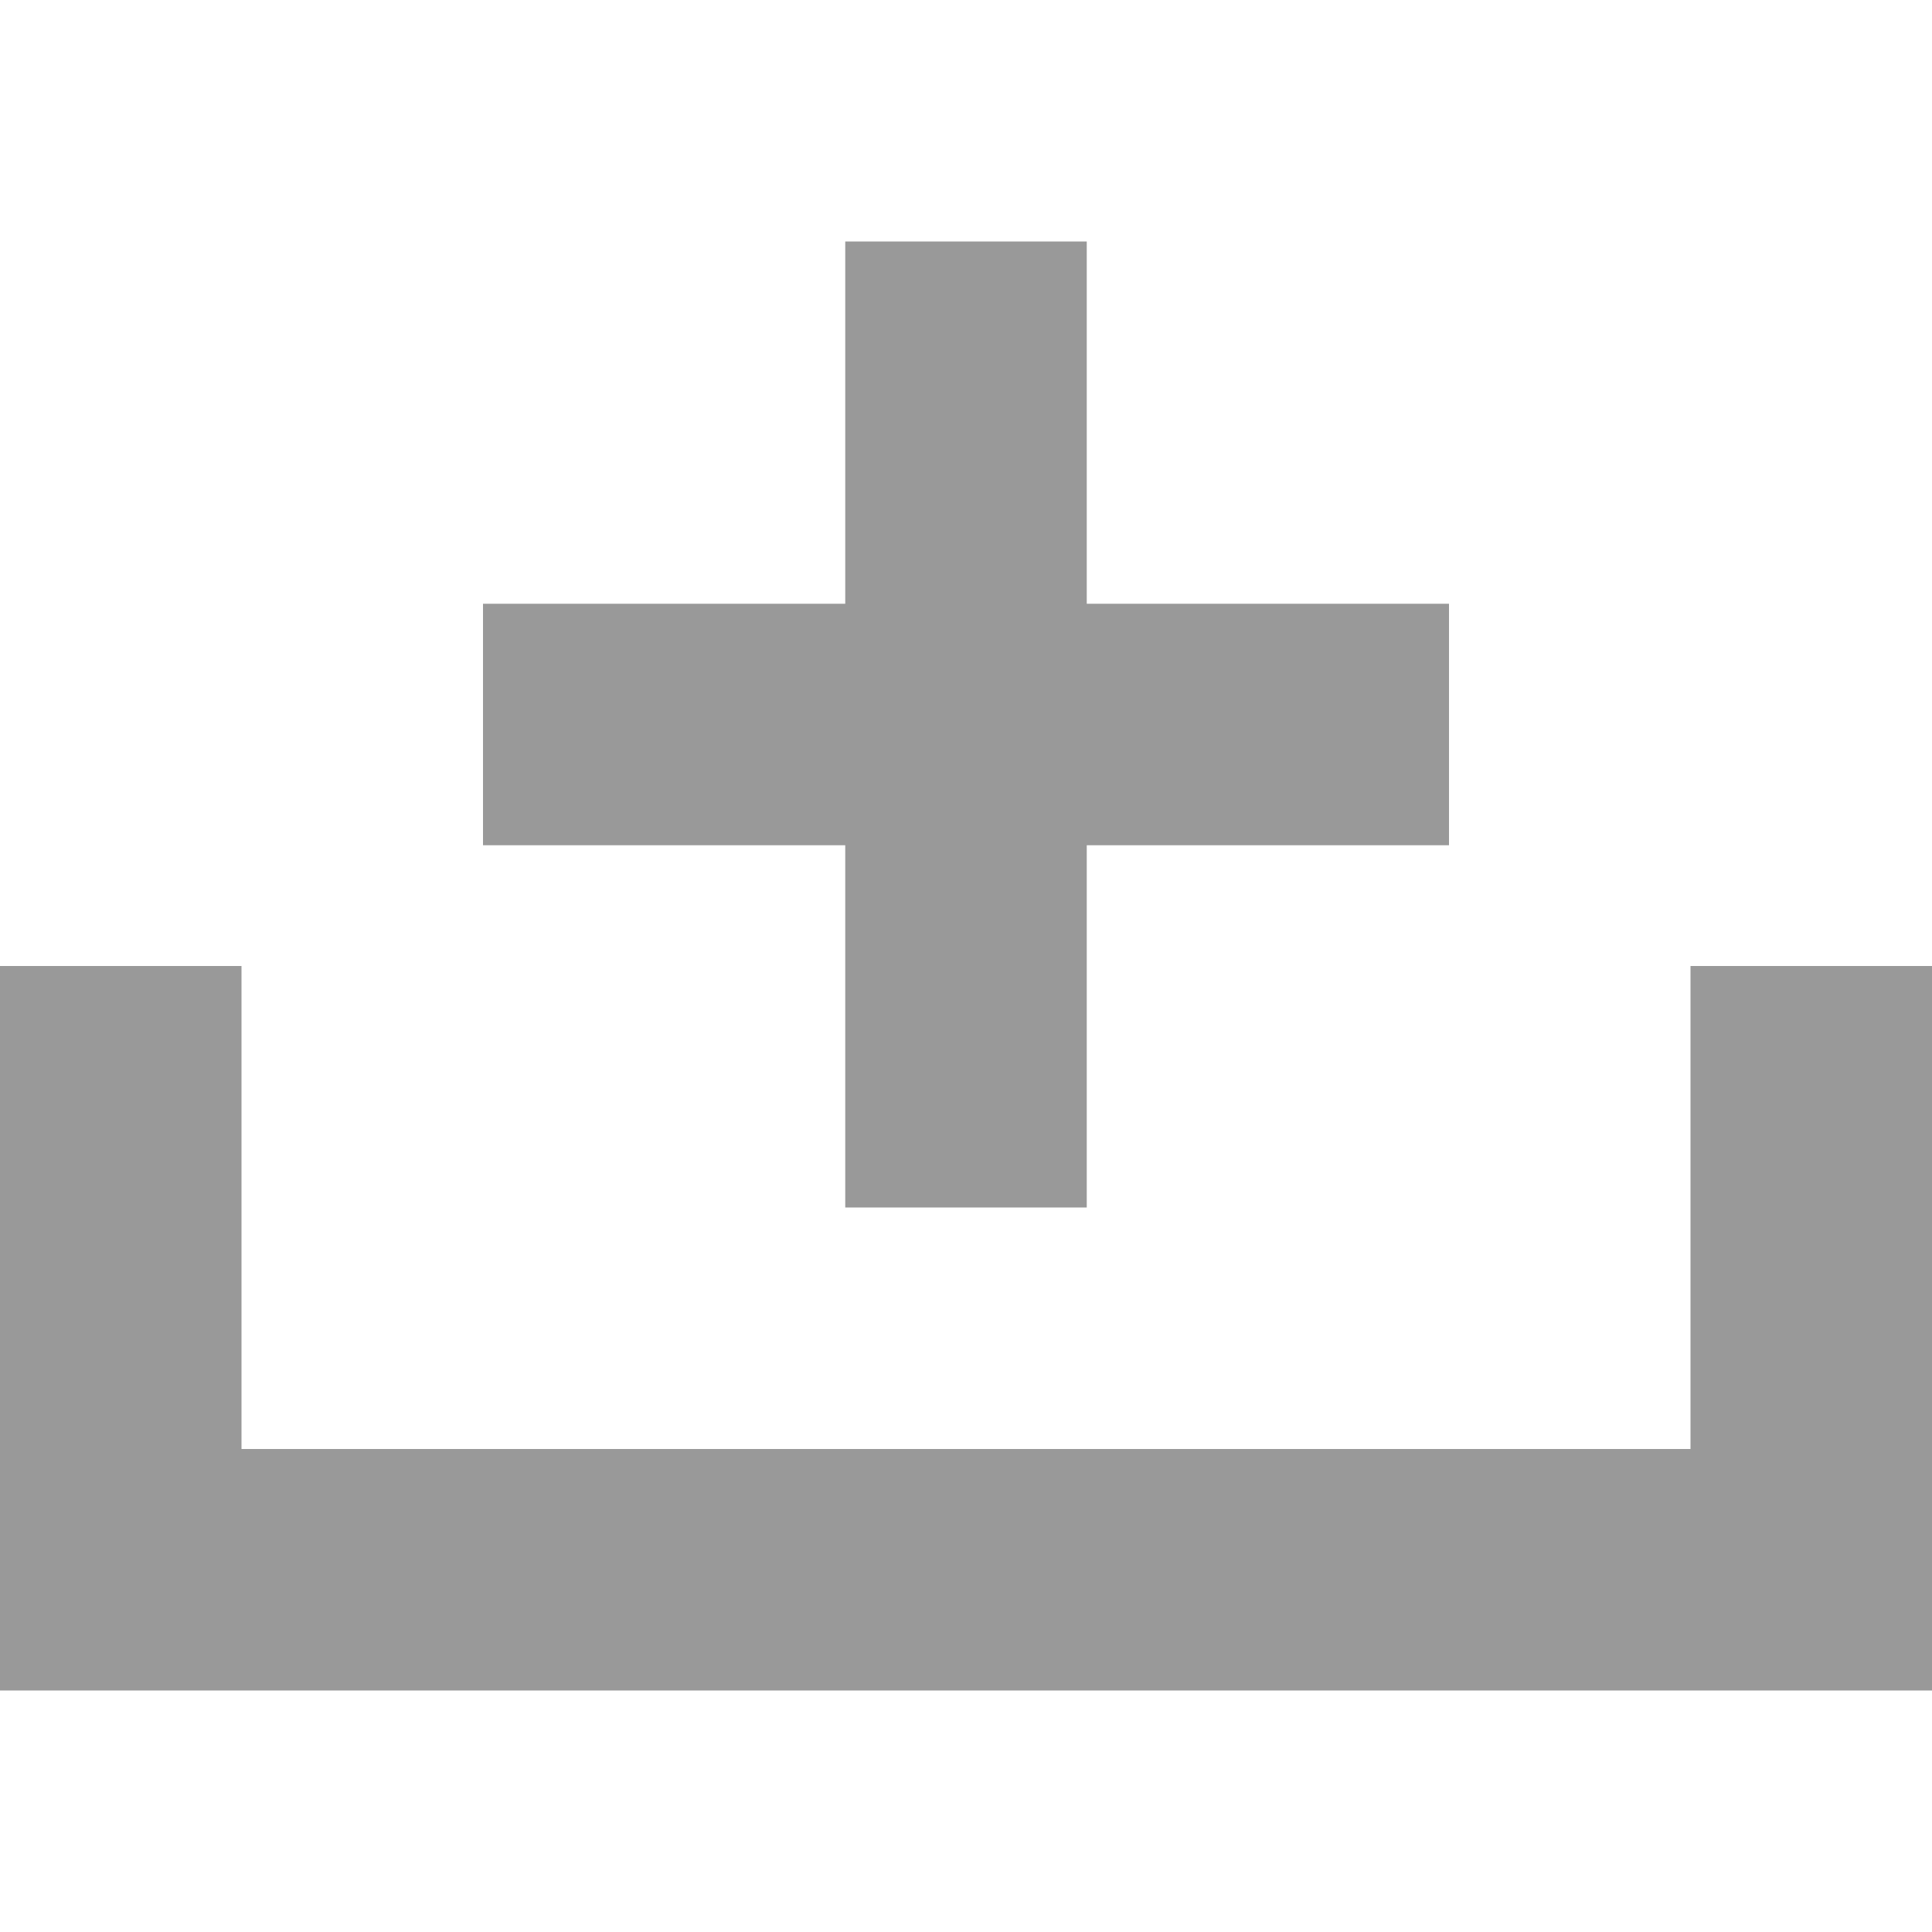<?xml version="1.0" encoding="utf-8"?>
<!-- Generator: Adobe Illustrator 15.1.0, SVG Export Plug-In  -->
<!DOCTYPE svg PUBLIC "-//W3C//DTD SVG 1.1//EN" "http://www.w3.org/Graphics/SVG/1.1/DTD/svg11.dtd">
<svg version="1.1"
	 xmlns="http://www.w3.org/2000/svg" xmlns:xlink="http://www.w3.org/1999/xlink" xmlns:a="http://ns.adobe.com/AdobeSVGViewerExtensions/3.0/"
	 x="0px" y="0px" width="16px" height="16px" viewBox="0 -2 16 16" style="overflow:visible;enable-background:new 0 -2 16 16;"
	 xml:space="preserve">
<defs>
</defs>
<path style="fill:#999999;" d="M16,6v6H0V6h2v4h12V6H16z M7,5H4V3h3V0h2v3h3v2H9v3H7V5z"/>
</svg>
